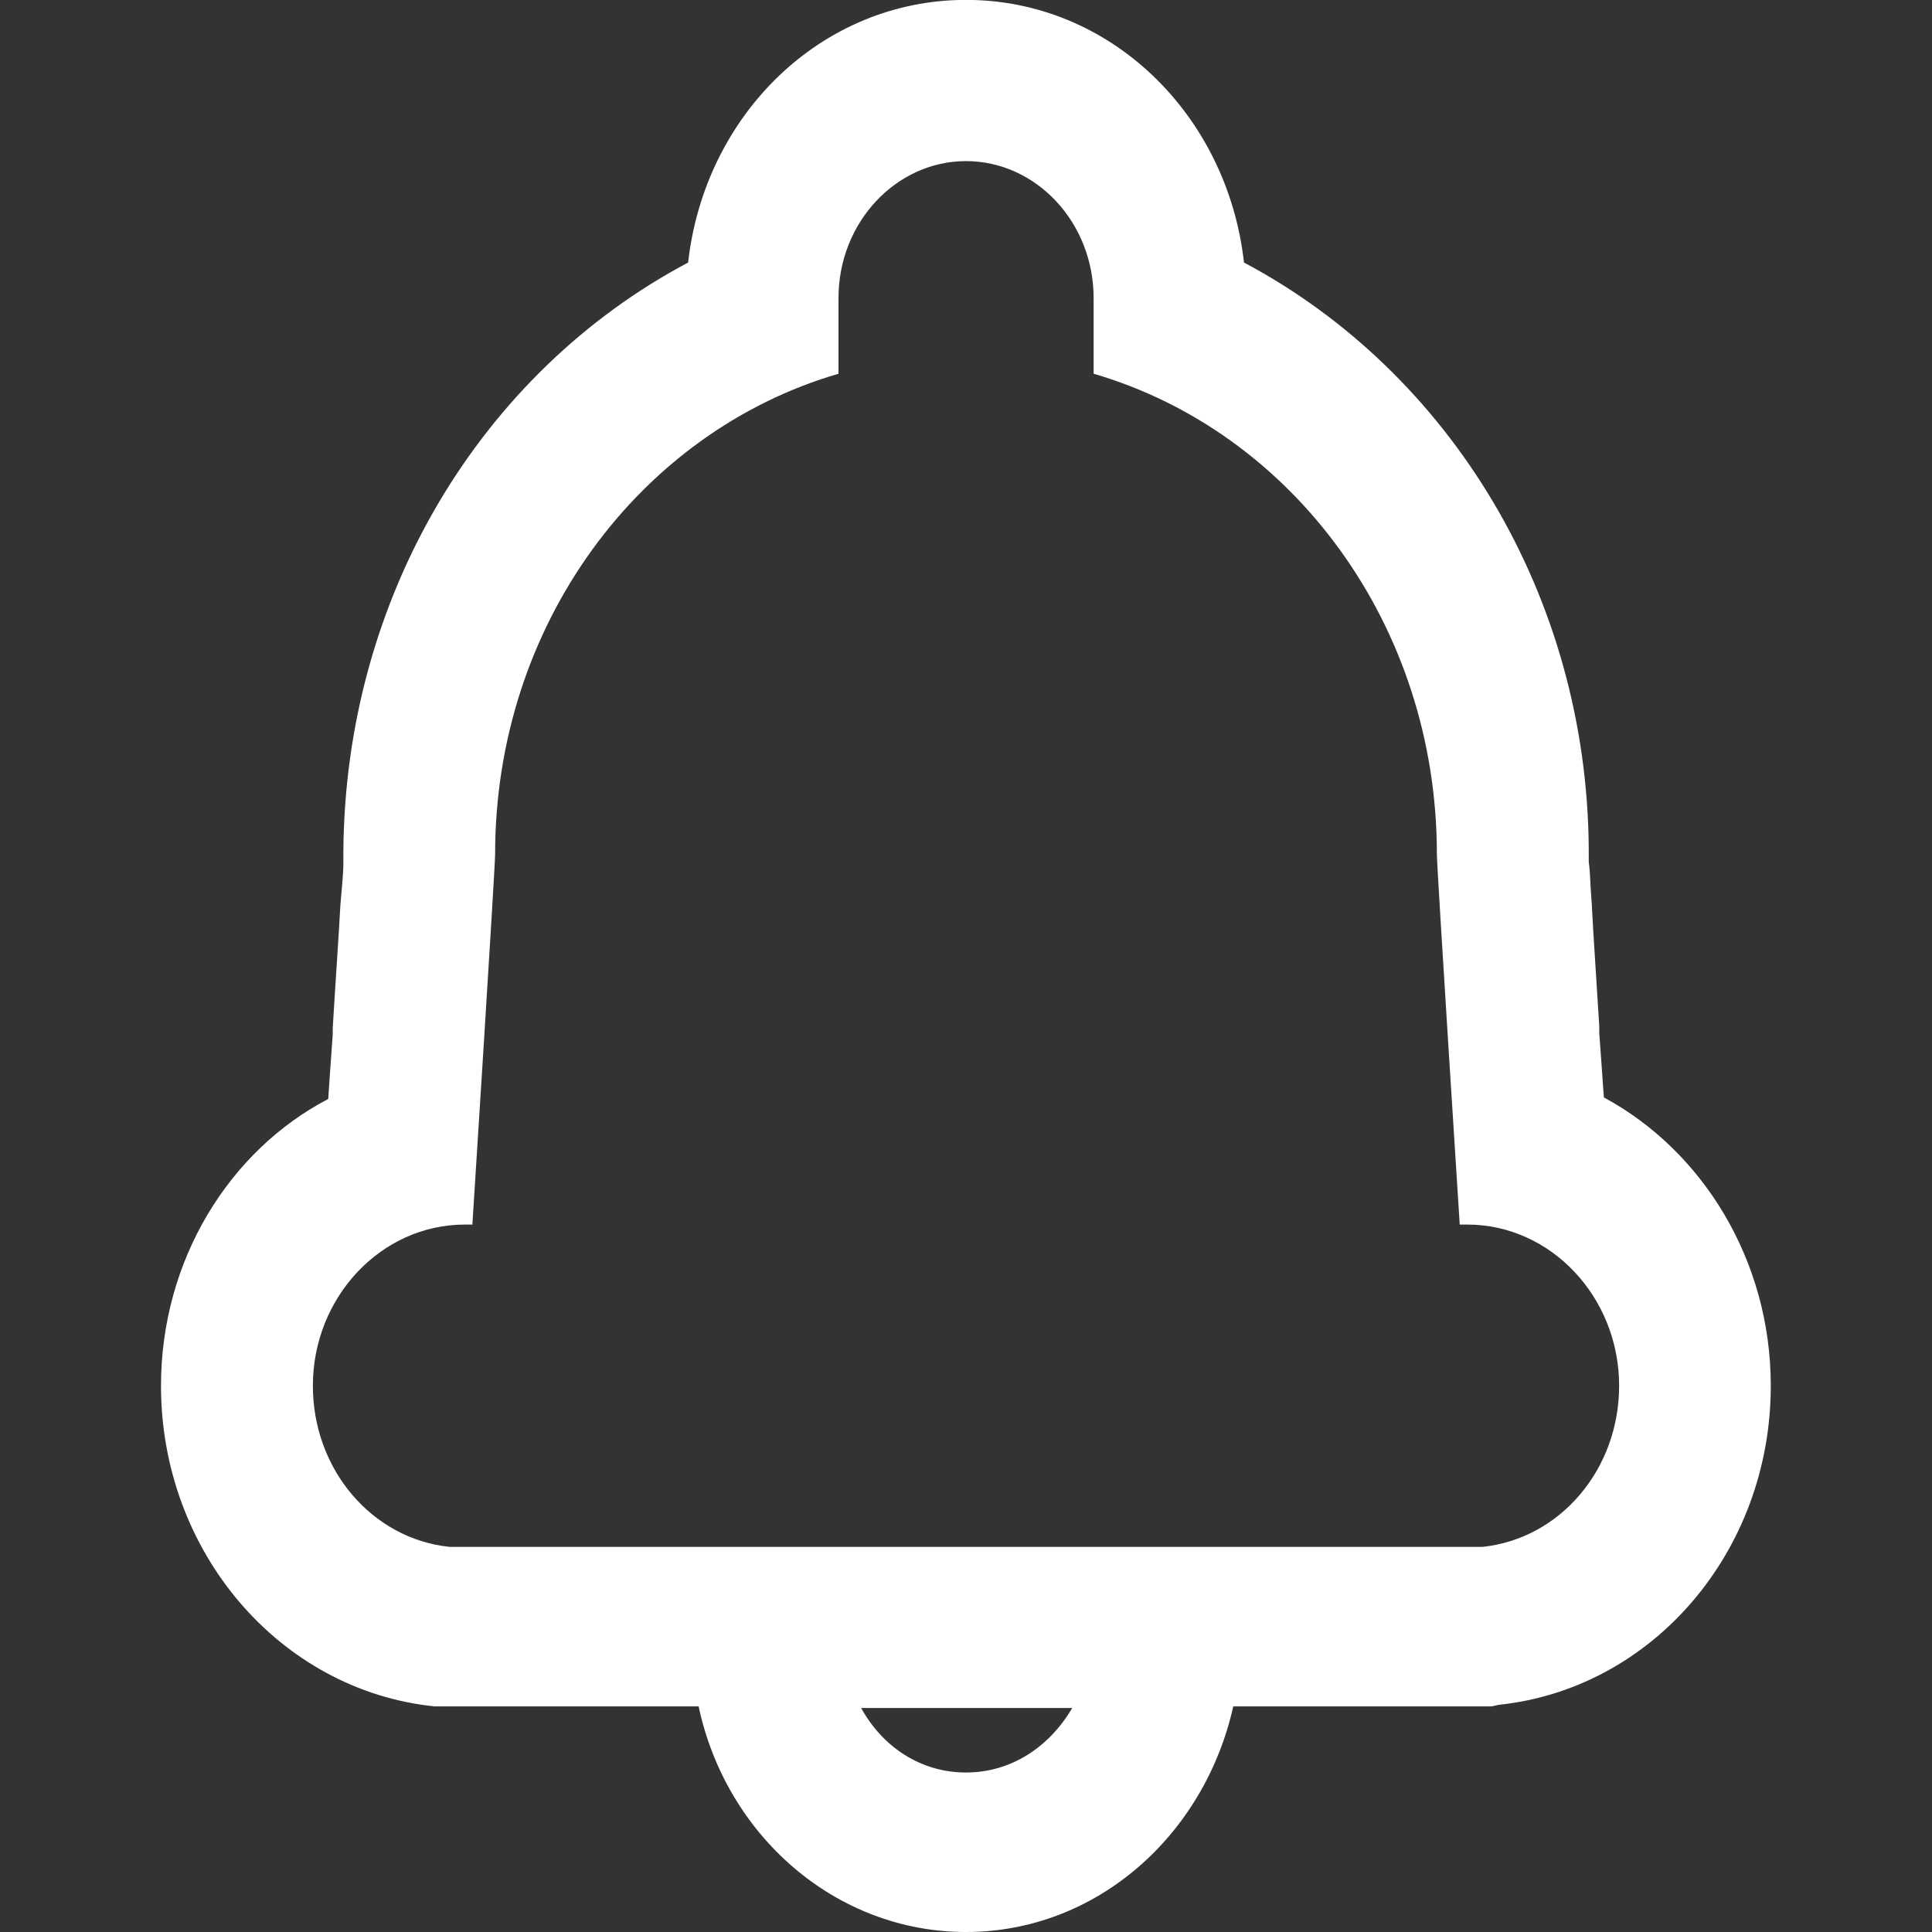 <svg xmlns="http://www.w3.org/2000/svg" xmlns:svgjs="http://svgjs.com/svgjs" xmlns:xlink="http://www.w3.org/1999/xlink" width="288" height="288"><rect width="100%" height="100%" fill="#333333" stroke="none"/><svg xmlns="http://www.w3.org/2000/svg" width="288" height="288" fill="none" viewBox="0 0 15 18"><g fill="#fff" class="color000 svgShape" clip-path="url(#a)"><path d="M13.443 10.224C13.428 10.028 13.415 9.818 13.4 9.623V9.562C13.372 9.097 13.344 8.707 13.33 8.421C13.316 8.256 13.316 8.121 13.302 8.031V7.911C13.287 5.554 12.014 3.468 10.09 2.446C9.935 1.066 8.844 -0.001 7.5 -0.001C6.156 -0.001 5.066 1.065 4.911 2.446C2.986 3.467 1.713 5.554 1.699 7.941V8.046C1.699 8.137 1.685 8.272 1.671 8.436C1.656 8.722 1.628 9.112 1.6 9.578V9.638C1.586 9.834 1.572 10.028 1.558 10.239C0.637 10.719 0 11.74 0 12.911C0 14.457 1.104 15.748 2.547 15.898H5.009C5.264 17.099 6.283 18 7.5 18C8.716 18 9.722 17.099 9.99 15.898H12.395L12.466 15.883C13.895 15.733 14.998 14.457 14.998 12.911C14.998 11.74 14.361 10.719 13.442 10.224H13.443ZM7.5 16.514C7.075 16.514 6.721 16.273 6.523 15.913H8.49C8.278 16.273 7.924 16.514 7.5 16.514ZM12.311 14.412H2.689C1.967 14.337 1.415 13.692 1.415 12.911C1.415 12.085 2.052 11.409 2.831 11.409H2.901C2.901 11.409 3.113 8.091 3.113 7.956C3.113 5.824 4.457 4.023 6.312 3.482V2.777C6.312 2.072 6.849 1.501 7.5 1.501C8.152 1.501 8.689 2.071 8.689 2.777V3.482C10.543 4.023 11.887 5.824 11.887 7.956C11.887 8.091 12.1 11.409 12.1 11.409H12.17C12.949 11.409 13.585 12.085 13.585 12.911C13.585 13.692 13.034 14.336 12.312 14.412H12.311Z" class="color333 svgShape"/></g><defs><clipPath id="a"><rect width="15" height="18" fill="#fff" class="colorfff svgShape"/></clipPath></defs></svg></svg>